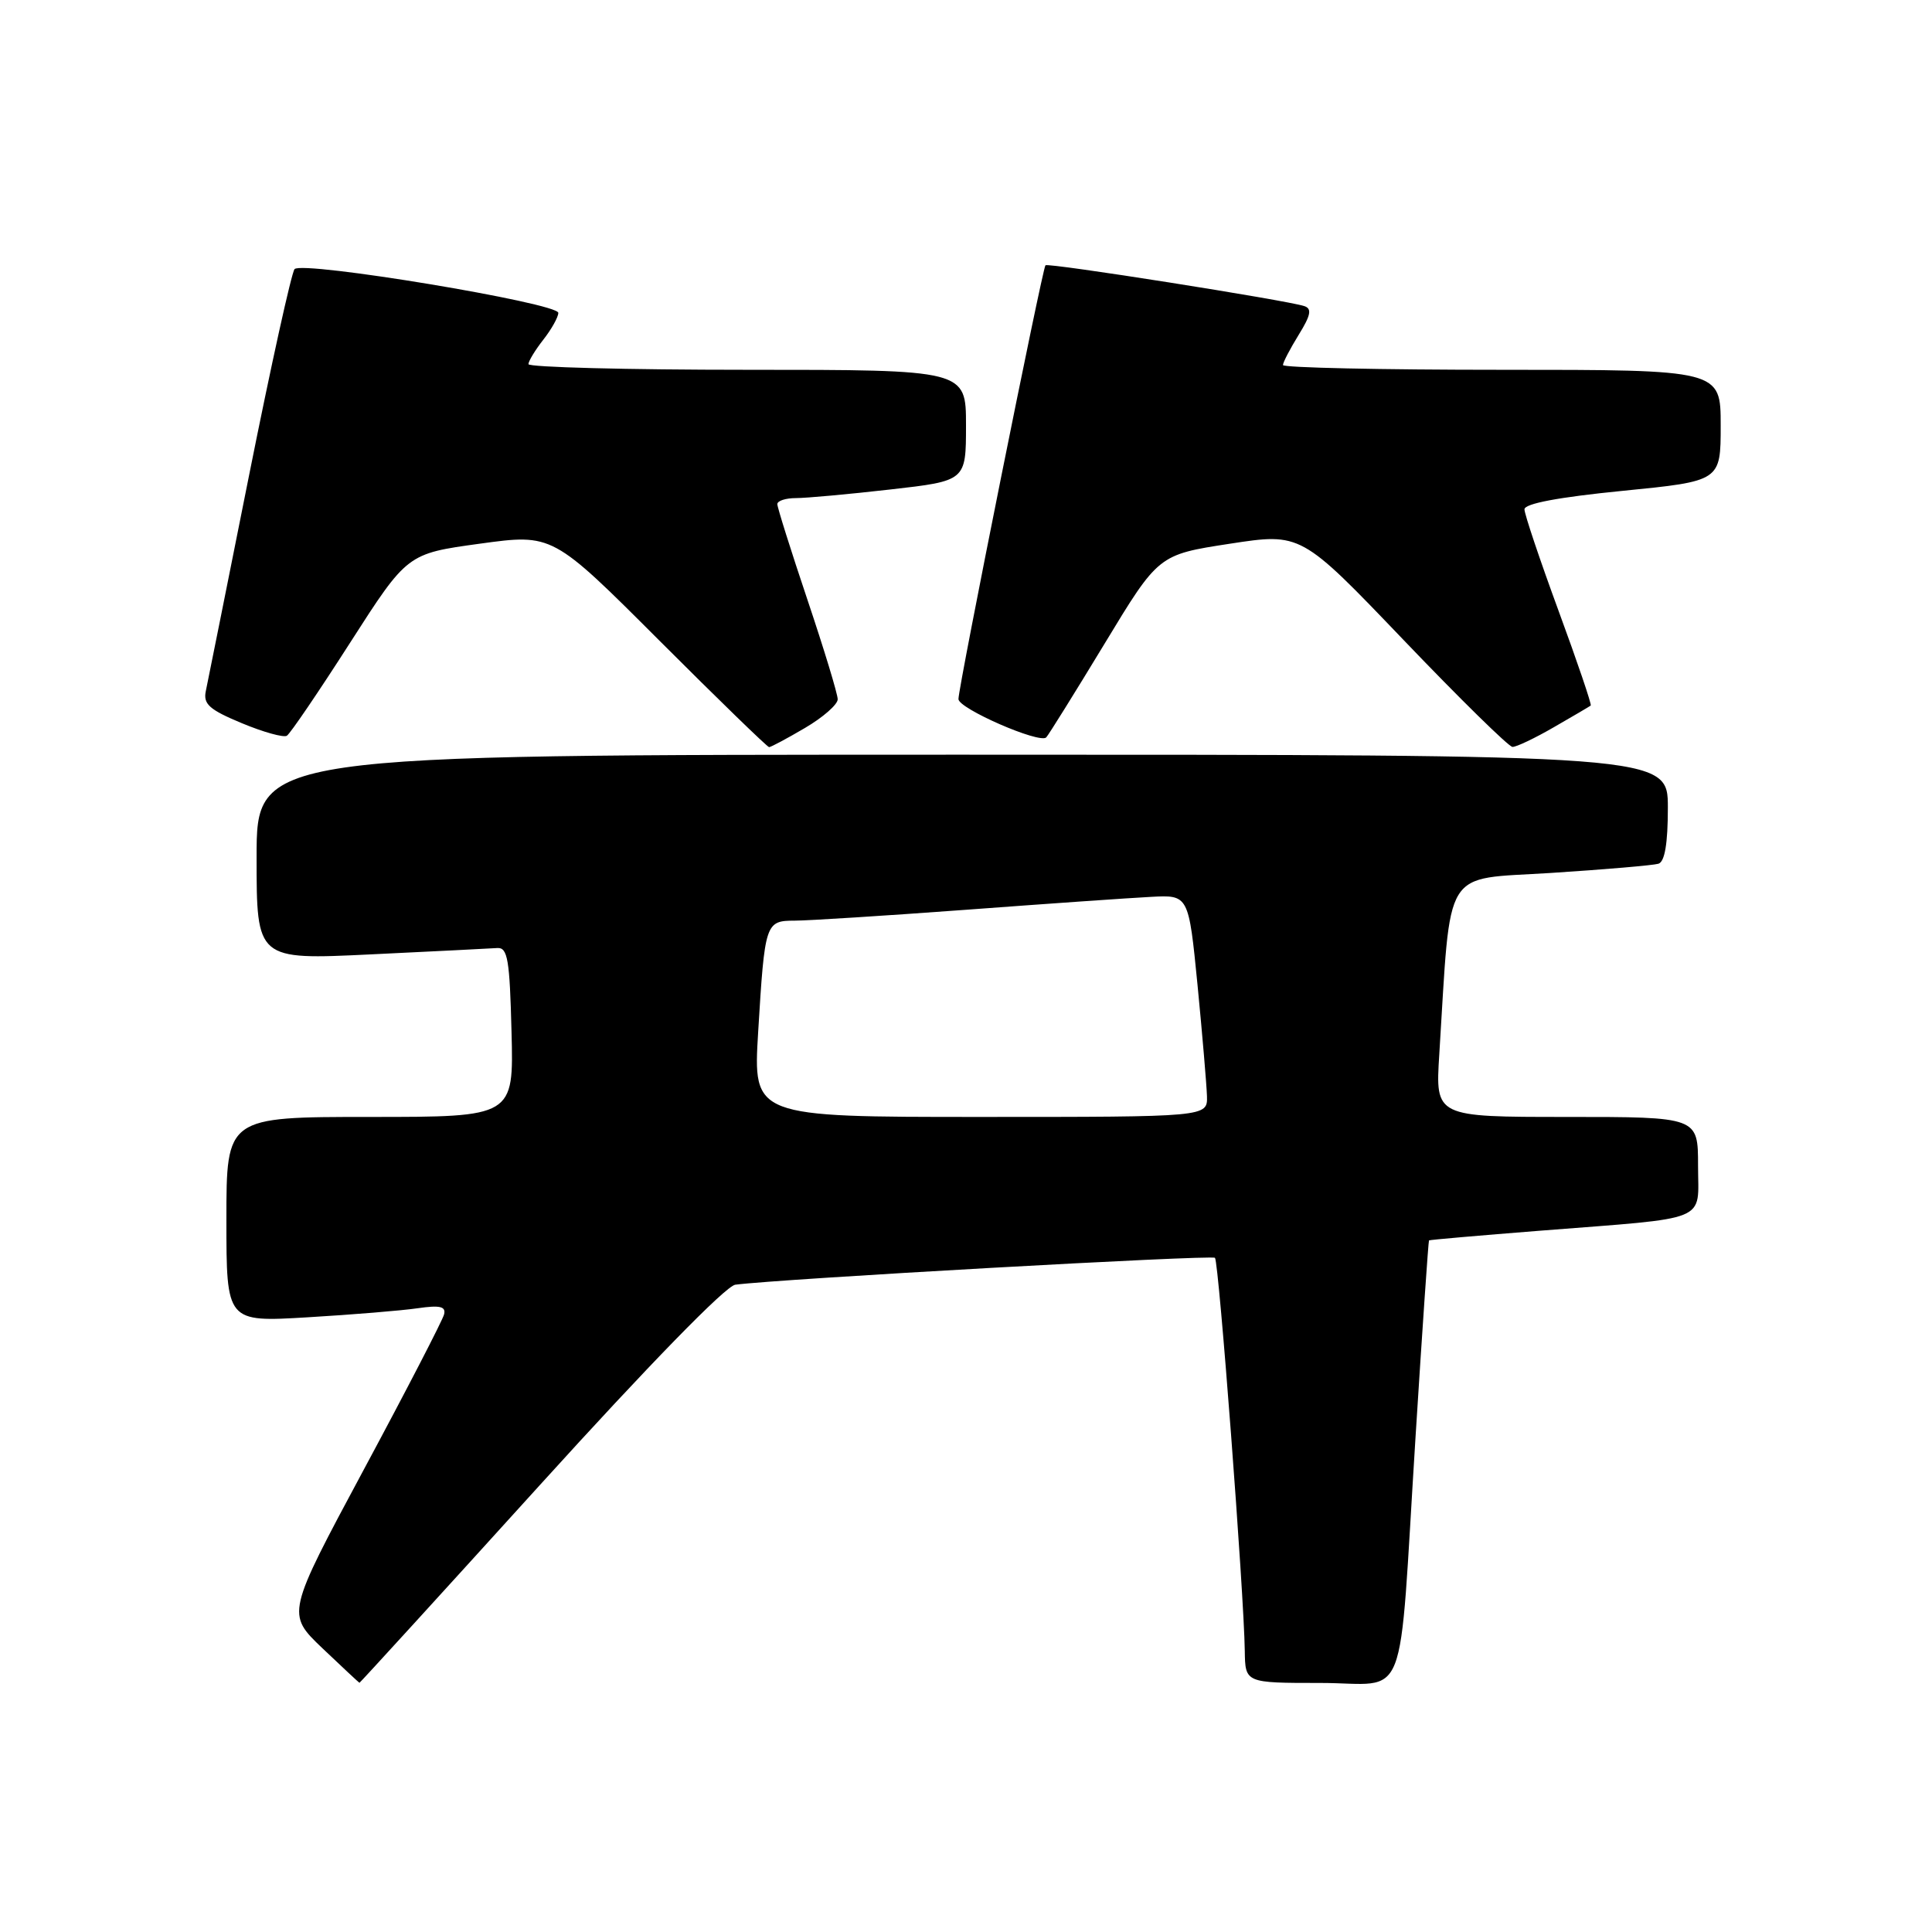 <?xml version="1.0" encoding="UTF-8" standalone="no"?>
<!DOCTYPE svg PUBLIC "-//W3C//DTD SVG 1.1//EN" "http://www.w3.org/Graphics/SVG/1.1/DTD/svg11.dtd" >
<svg xmlns="http://www.w3.org/2000/svg" xmlns:xlink="http://www.w3.org/1999/xlink" version="1.1" viewBox="0 0 256 256">
 <g >
 <path fill="currentColor"
d=" M 71.56 196.75 C 85.97 180.85 96.17 170.39 97.43 170.23 C 103.32 169.46 160.57 166.25 160.99 166.67 C 161.50 167.17 164.84 211.17 164.94 218.75 C 165.00 223.00 165.00 223.00 174.95 223.00 C 186.81 223.00 185.26 227.00 187.56 190.50 C 188.46 176.20 189.27 164.44 189.35 164.36 C 189.43 164.28 196.03 163.71 204.00 163.08 C 226.89 161.28 225.00 162.06 225.00 154.45 C 225.00 148.00 225.00 148.00 207.59 148.00 C 190.19 148.00 190.19 148.00 190.71 139.75 C 192.30 114.46 190.99 116.60 205.50 115.67 C 212.65 115.21 219.06 114.66 219.75 114.45 C 220.59 114.19 221.00 111.78 221.00 107.03 C 221.00 100.00 221.00 100.00 127.50 100.00 C 34.00 100.00 34.00 100.00 34.00 113.60 C 34.00 127.19 34.00 127.19 49.14 126.46 C 57.47 126.06 65.01 125.68 65.89 125.62 C 67.27 125.52 67.54 127.14 67.78 136.75 C 68.07 148.00 68.07 148.00 49.03 148.00 C 30.00 148.00 30.00 148.00 30.00 161.60 C 30.00 175.19 30.00 175.19 40.75 174.55 C 46.66 174.20 53.23 173.66 55.34 173.35 C 58.30 172.92 59.11 173.11 58.84 174.17 C 58.65 174.93 53.88 184.17 48.22 194.70 C 37.95 213.84 37.95 213.84 42.72 218.40 C 45.35 220.90 47.56 222.96 47.63 222.98 C 47.70 222.99 58.47 211.19 71.56 196.75 Z  M 106.66 96.46 C 109.05 95.06 111.00 93.35 111.00 92.66 C 111.00 91.97 109.20 86.05 107.00 79.50 C 104.80 72.95 103.00 67.24 103.00 66.80 C 103.00 66.36 104.11 66.00 105.46 66.00 C 106.82 66.00 112.44 65.49 117.96 64.86 C 128.00 63.72 128.00 63.72 128.00 56.36 C 128.00 49.00 128.00 49.00 99.00 49.00 C 83.05 49.00 70.01 48.66 70.02 48.25 C 70.03 47.84 70.92 46.38 72.00 45.00 C 73.08 43.62 73.97 42.03 73.98 41.46 C 74.01 40.16 40.04 34.52 39.03 35.66 C 38.63 36.12 35.91 48.42 33.00 63.00 C 30.09 77.58 27.51 90.44 27.27 91.58 C 26.91 93.30 27.75 94.04 32.03 95.82 C 34.88 97.01 37.58 97.76 38.01 97.49 C 38.45 97.22 42.21 91.69 46.38 85.18 C 53.96 73.36 53.96 73.36 63.59 72.04 C 73.21 70.72 73.21 70.72 87.35 84.86 C 95.13 92.64 101.68 99.00 101.91 99.00 C 102.14 99.00 104.28 97.86 106.66 96.46 Z  M 205.91 96.35 C 208.44 94.90 210.62 93.61 210.78 93.49 C 210.93 93.37 209.02 87.74 206.53 80.97 C 204.04 74.19 202.00 68.13 202.00 67.49 C 202.00 66.73 206.51 65.88 215.00 65.04 C 228.00 63.75 228.00 63.75 228.00 56.38 C 228.00 49.00 228.00 49.00 199.00 49.00 C 183.05 49.00 170.00 48.72 170.00 48.37 C 170.00 48.02 170.94 46.22 172.08 44.37 C 173.69 41.77 173.86 40.90 172.83 40.56 C 170.42 39.77 138.87 34.79 138.53 35.15 C 138.12 35.58 126.99 91.04 127.00 92.63 C 127.00 93.89 137.75 98.58 138.63 97.71 C 138.93 97.40 142.40 91.83 146.34 85.33 C 153.50 73.50 153.50 73.50 162.94 72.05 C 172.39 70.60 172.39 70.60 185.94 84.76 C 193.40 92.56 199.91 98.95 200.41 98.97 C 200.91 98.99 203.39 97.81 205.91 96.35 Z  M 100.46 136.75 C 101.34 122.24 101.42 122.00 105.32 121.99 C 107.07 121.99 117.28 121.34 128.00 120.55 C 138.72 119.75 149.75 118.98 152.50 118.84 C 157.50 118.57 157.50 118.57 158.68 130.53 C 159.32 137.11 159.88 143.74 159.93 145.25 C 160.00 148.00 160.00 148.00 129.89 148.00 C 99.78 148.00 99.78 148.00 100.46 136.75 Z "/>
</g>
</svg>